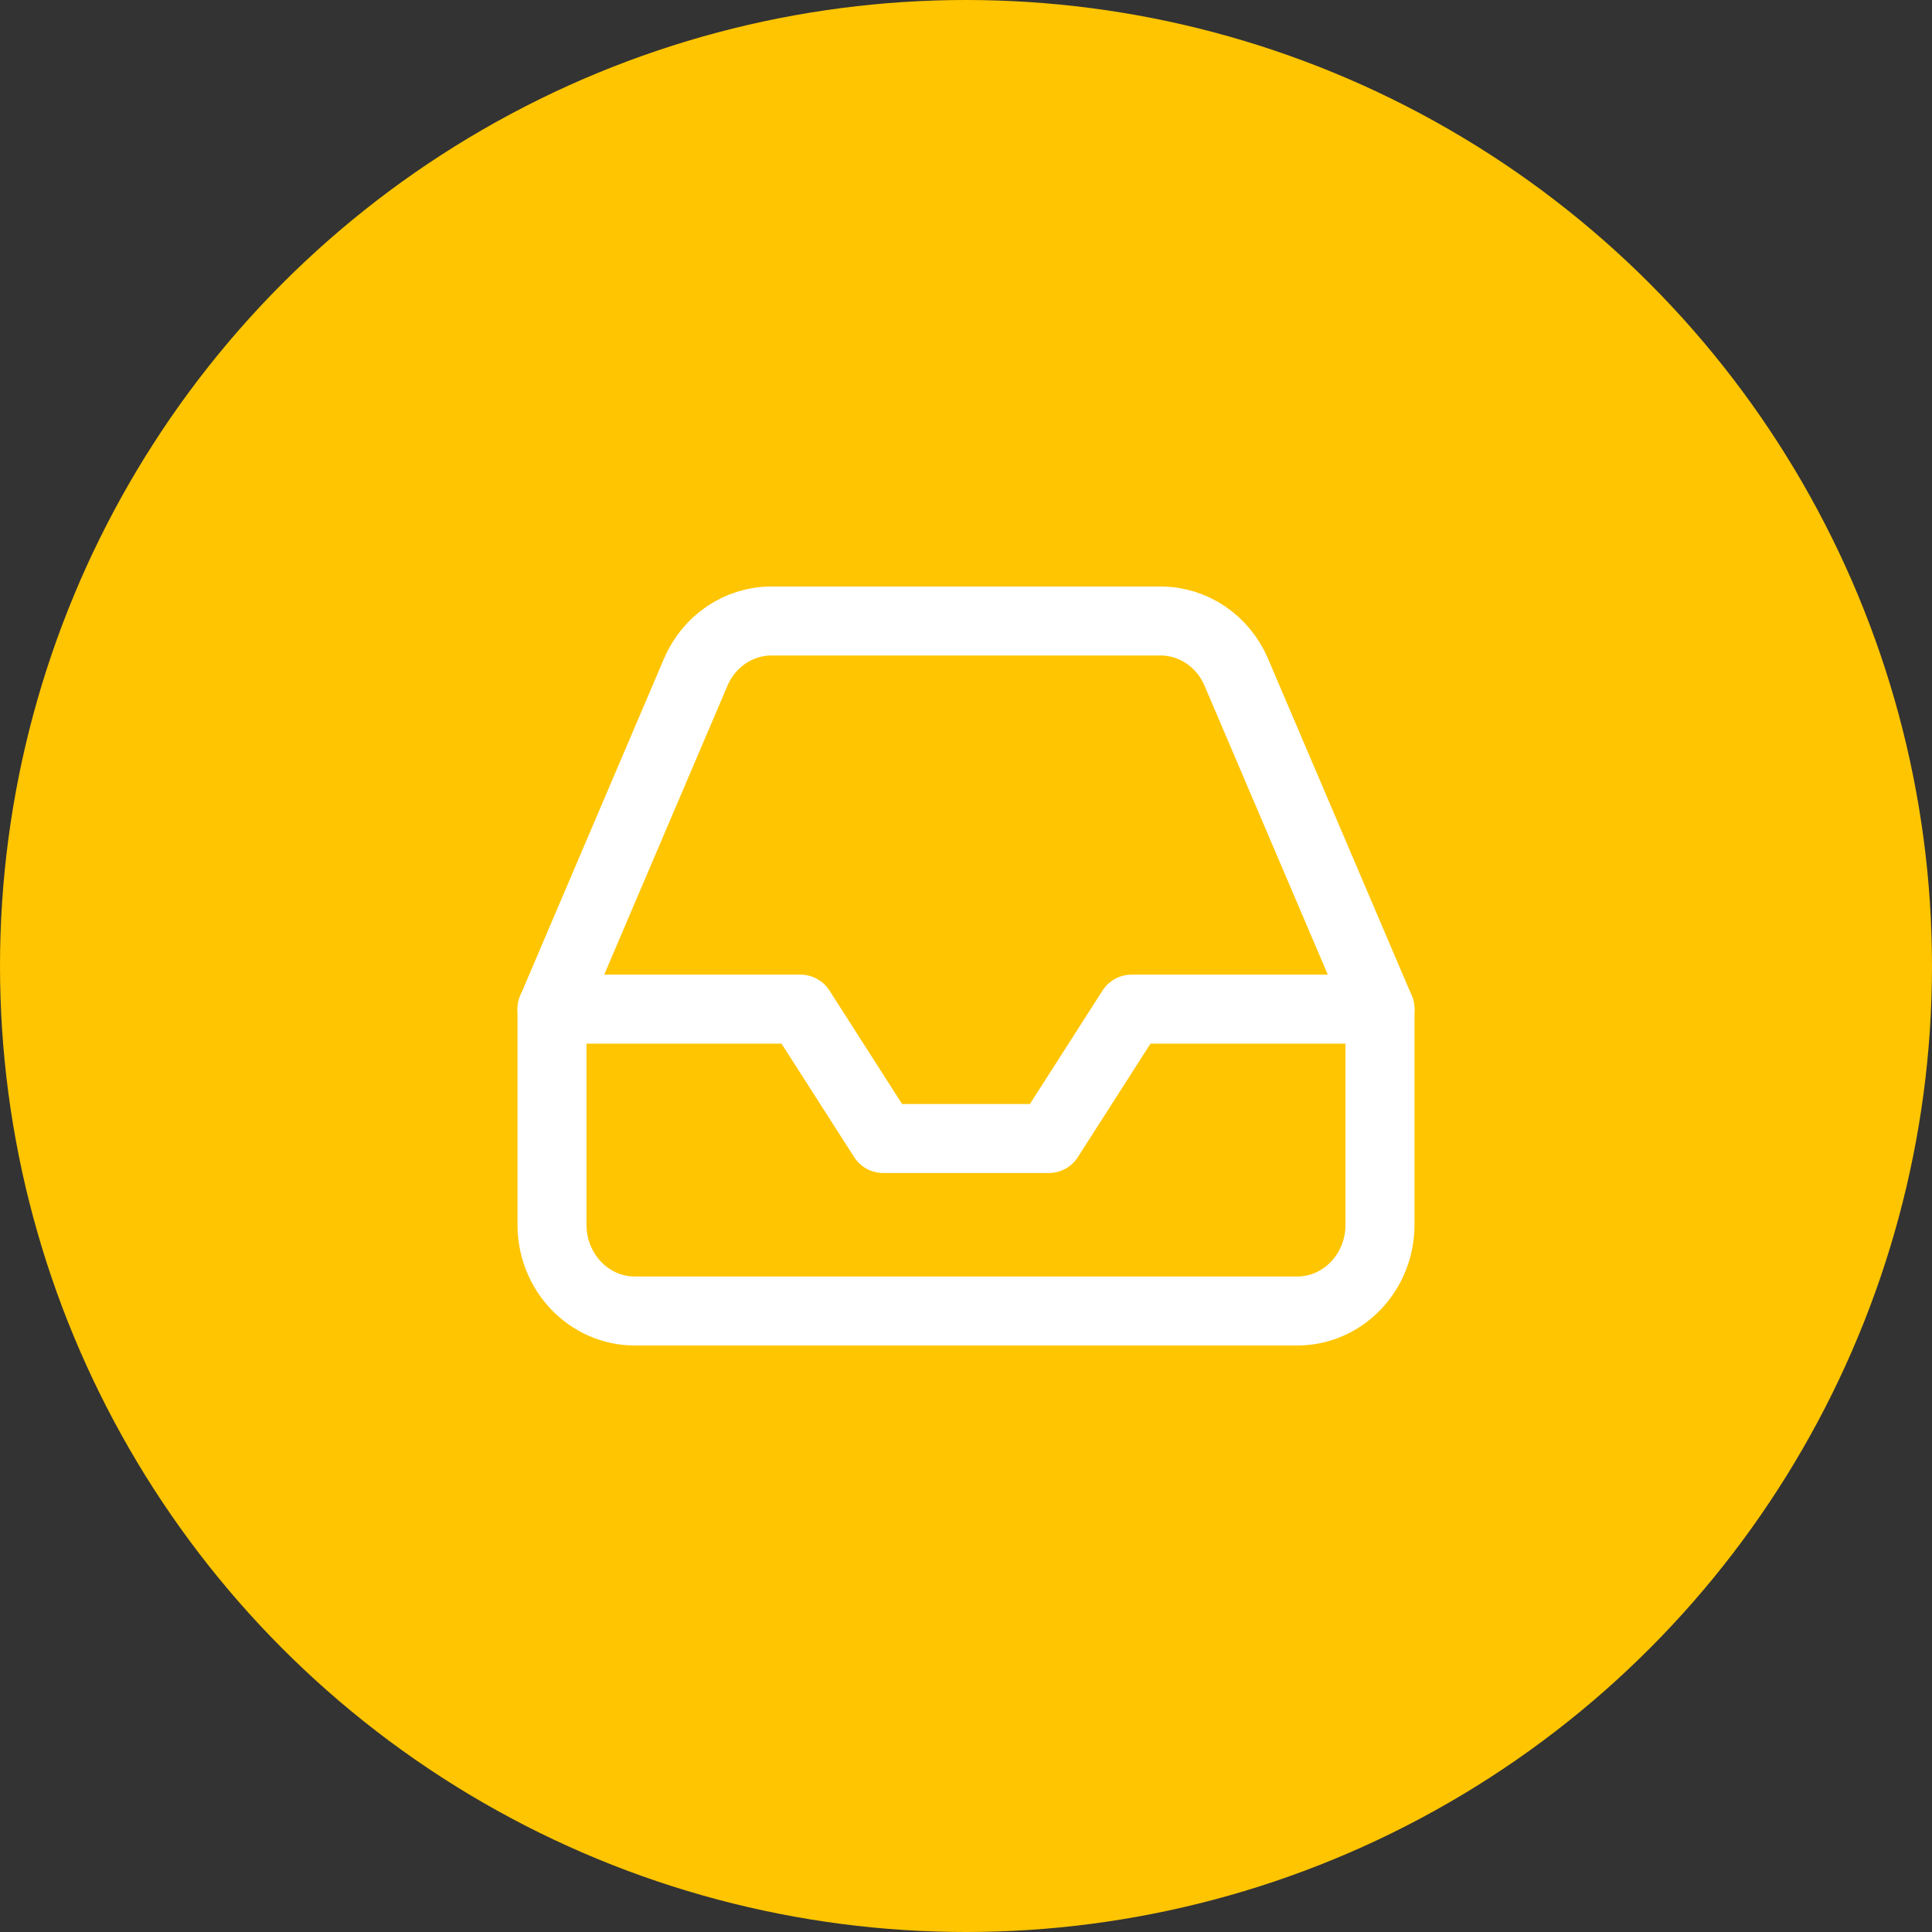 <svg xmlns="http://www.w3.org/2000/svg" width="28" height="28" viewBox="0 0 28 28">
  <rect x="0" y="0" width="28" height="28" fill="#333333" stroke="none"/>
  <g fill="none" fill-rule="evenodd">
    <circle cx="14" cy="14" r="14" fill="#FFC500"/>
    <g stroke="#FFF" stroke-linecap="round" stroke-linejoin="round" transform="translate(8 9)">
      <polyline points="12 5.625 8.4 5.625 7.2 7.5 4.8 7.5 3.6 5.625 0 5.625"/>
      <path d="M2.082,0.744 L0,5.625 L0,8.75 C0,9.44 0.537,10 1.2,10 L10.8,10 C11.463,10 12,9.44 12,8.75 L12,5.625 L9.918,0.744 C9.726,0.291 9.295,-0 8.82,1.05879118e-22 L3.18,1.05879118e-22 C2.705,-0 2.274,0.291 2.082,0.744 Z"/>
    </g>
  </g>
</svg>
